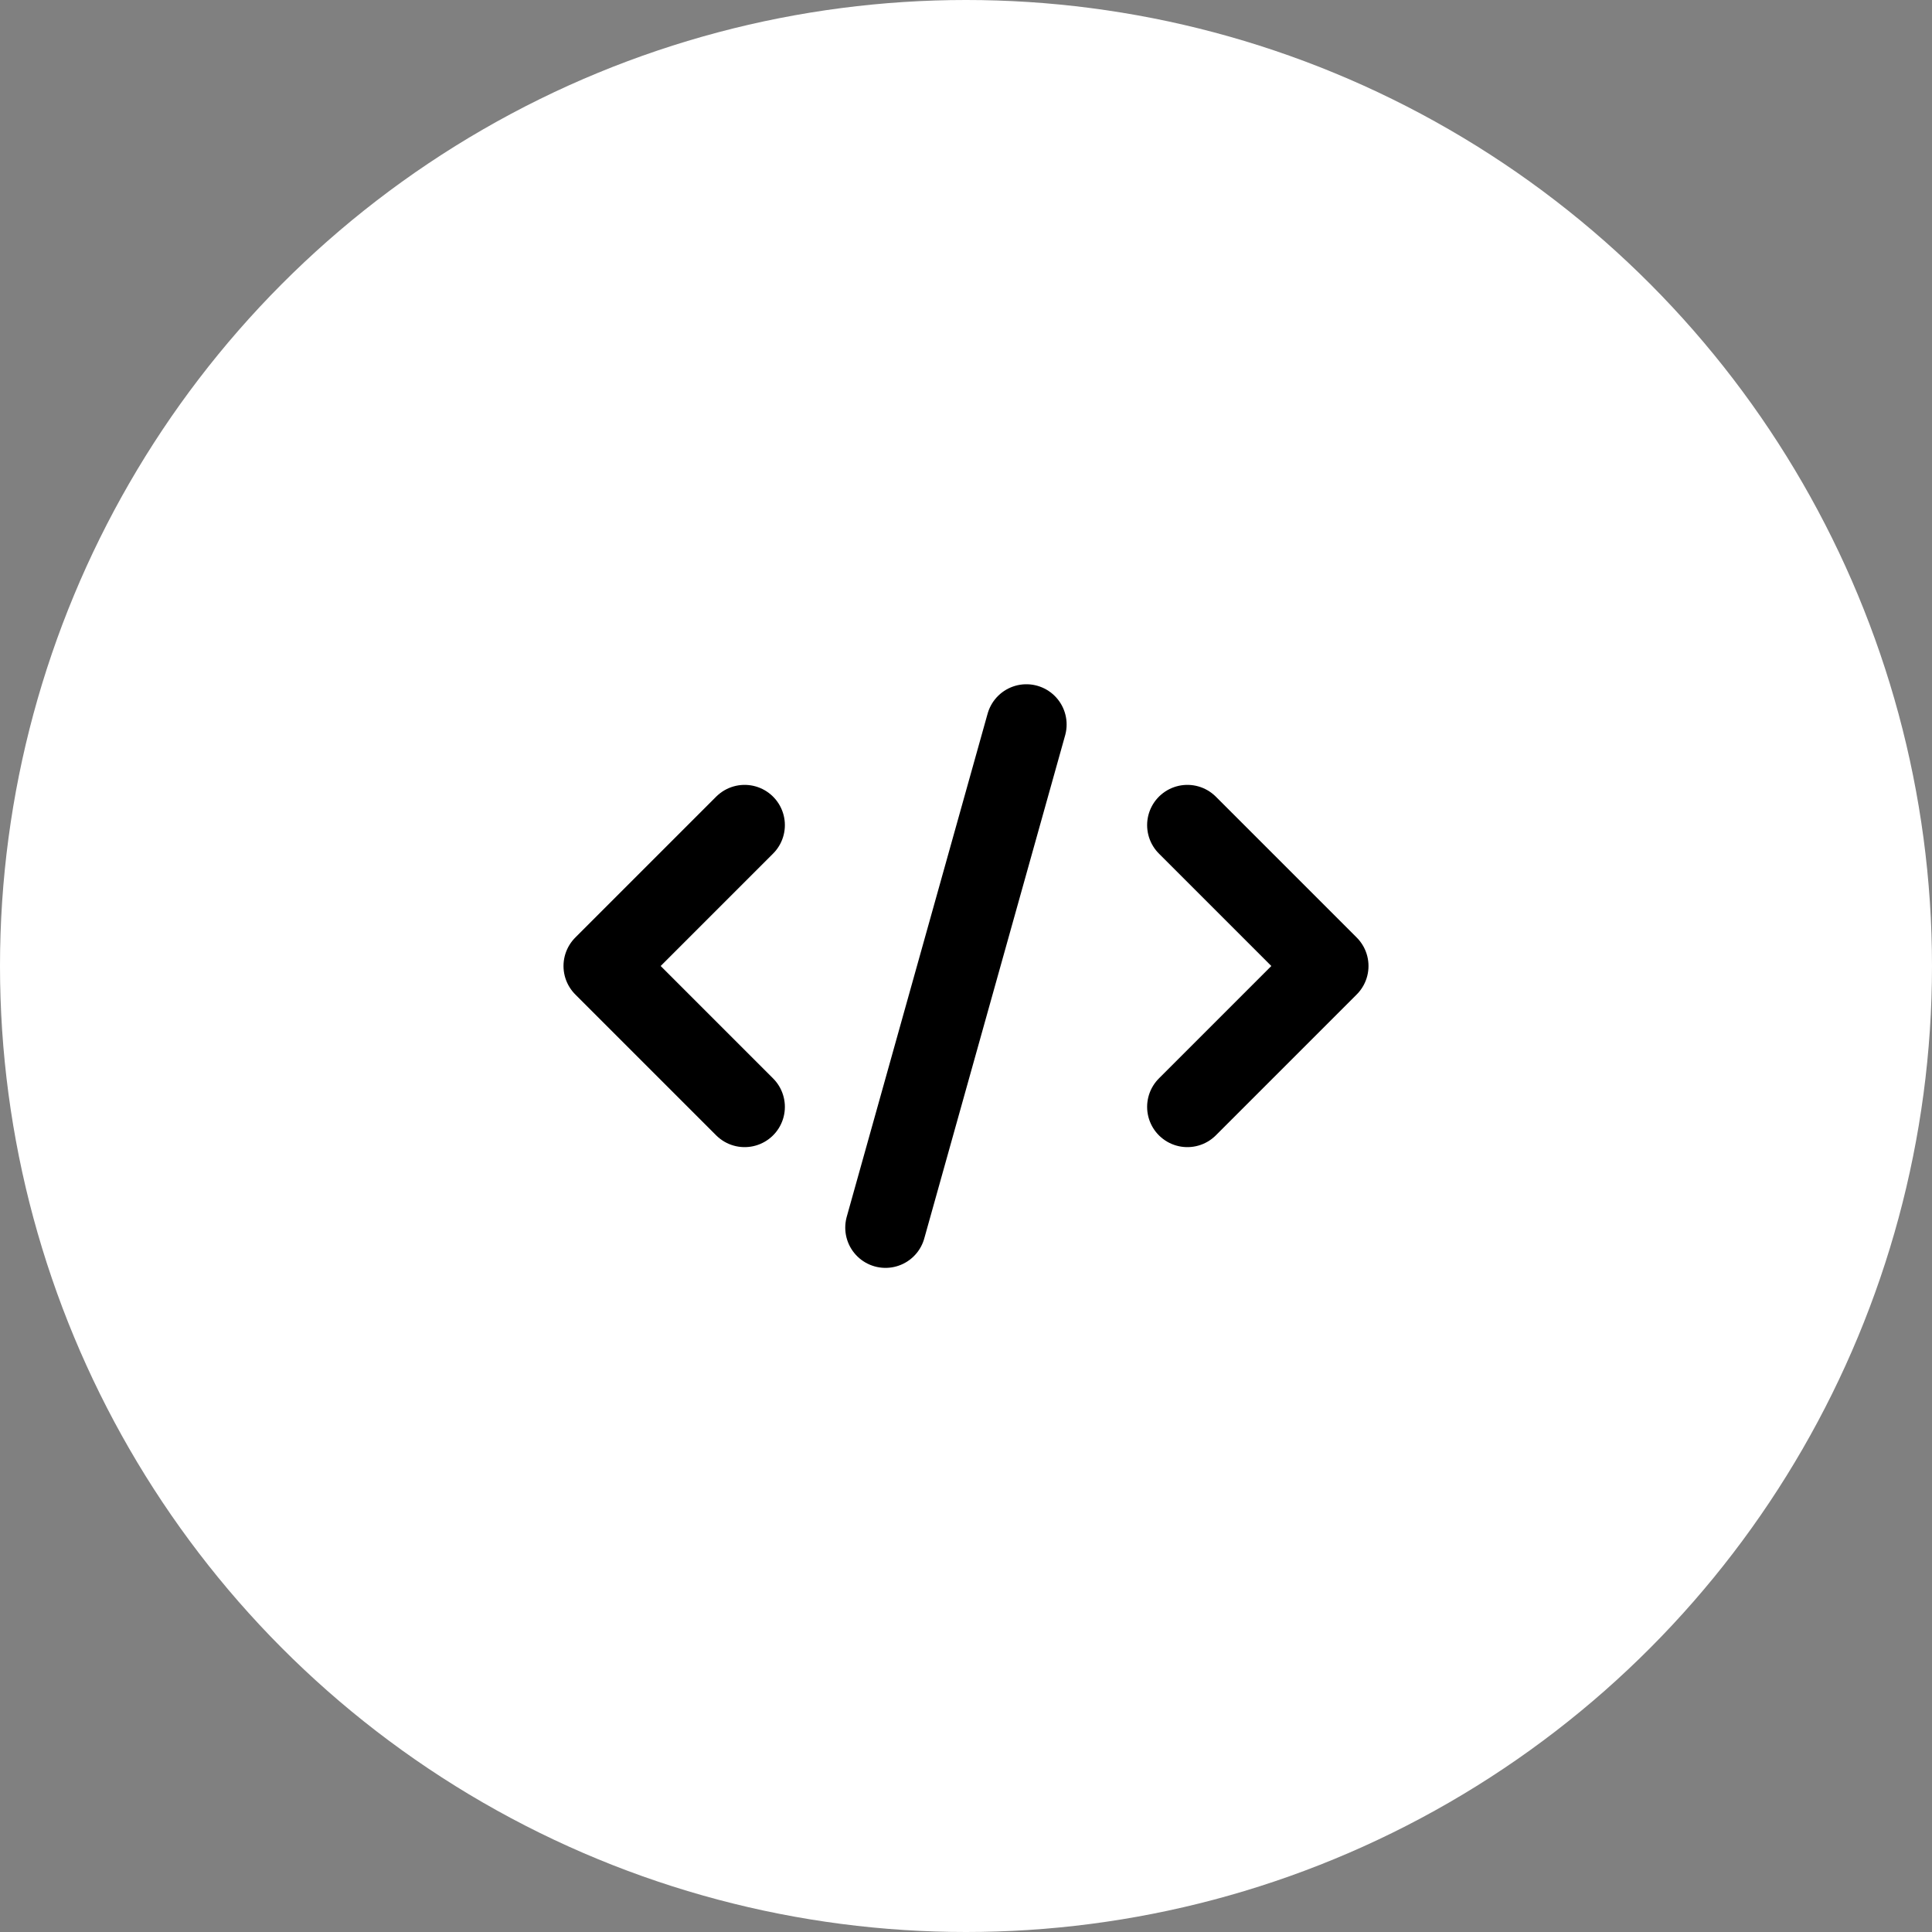 <svg width="36" height="36" viewBox="0 0 36 36" fill="none" xmlns="http://www.w3.org/2000/svg">
<rect x="0" y="0" width="36" height="36" fill="#808080" stroke="none"/>
<circle cx="18" cy="18" r="18" fill="white"/>
<path d="M19.125 13.5L16.5 22.875M13.875 15.375L11.25 18L13.875 20.625M22.125 15.375L24.75 18L22.125 20.625" stroke="black" stroke-width="1.5" stroke-linecap="round" stroke-linejoin="round"/>
</svg>
